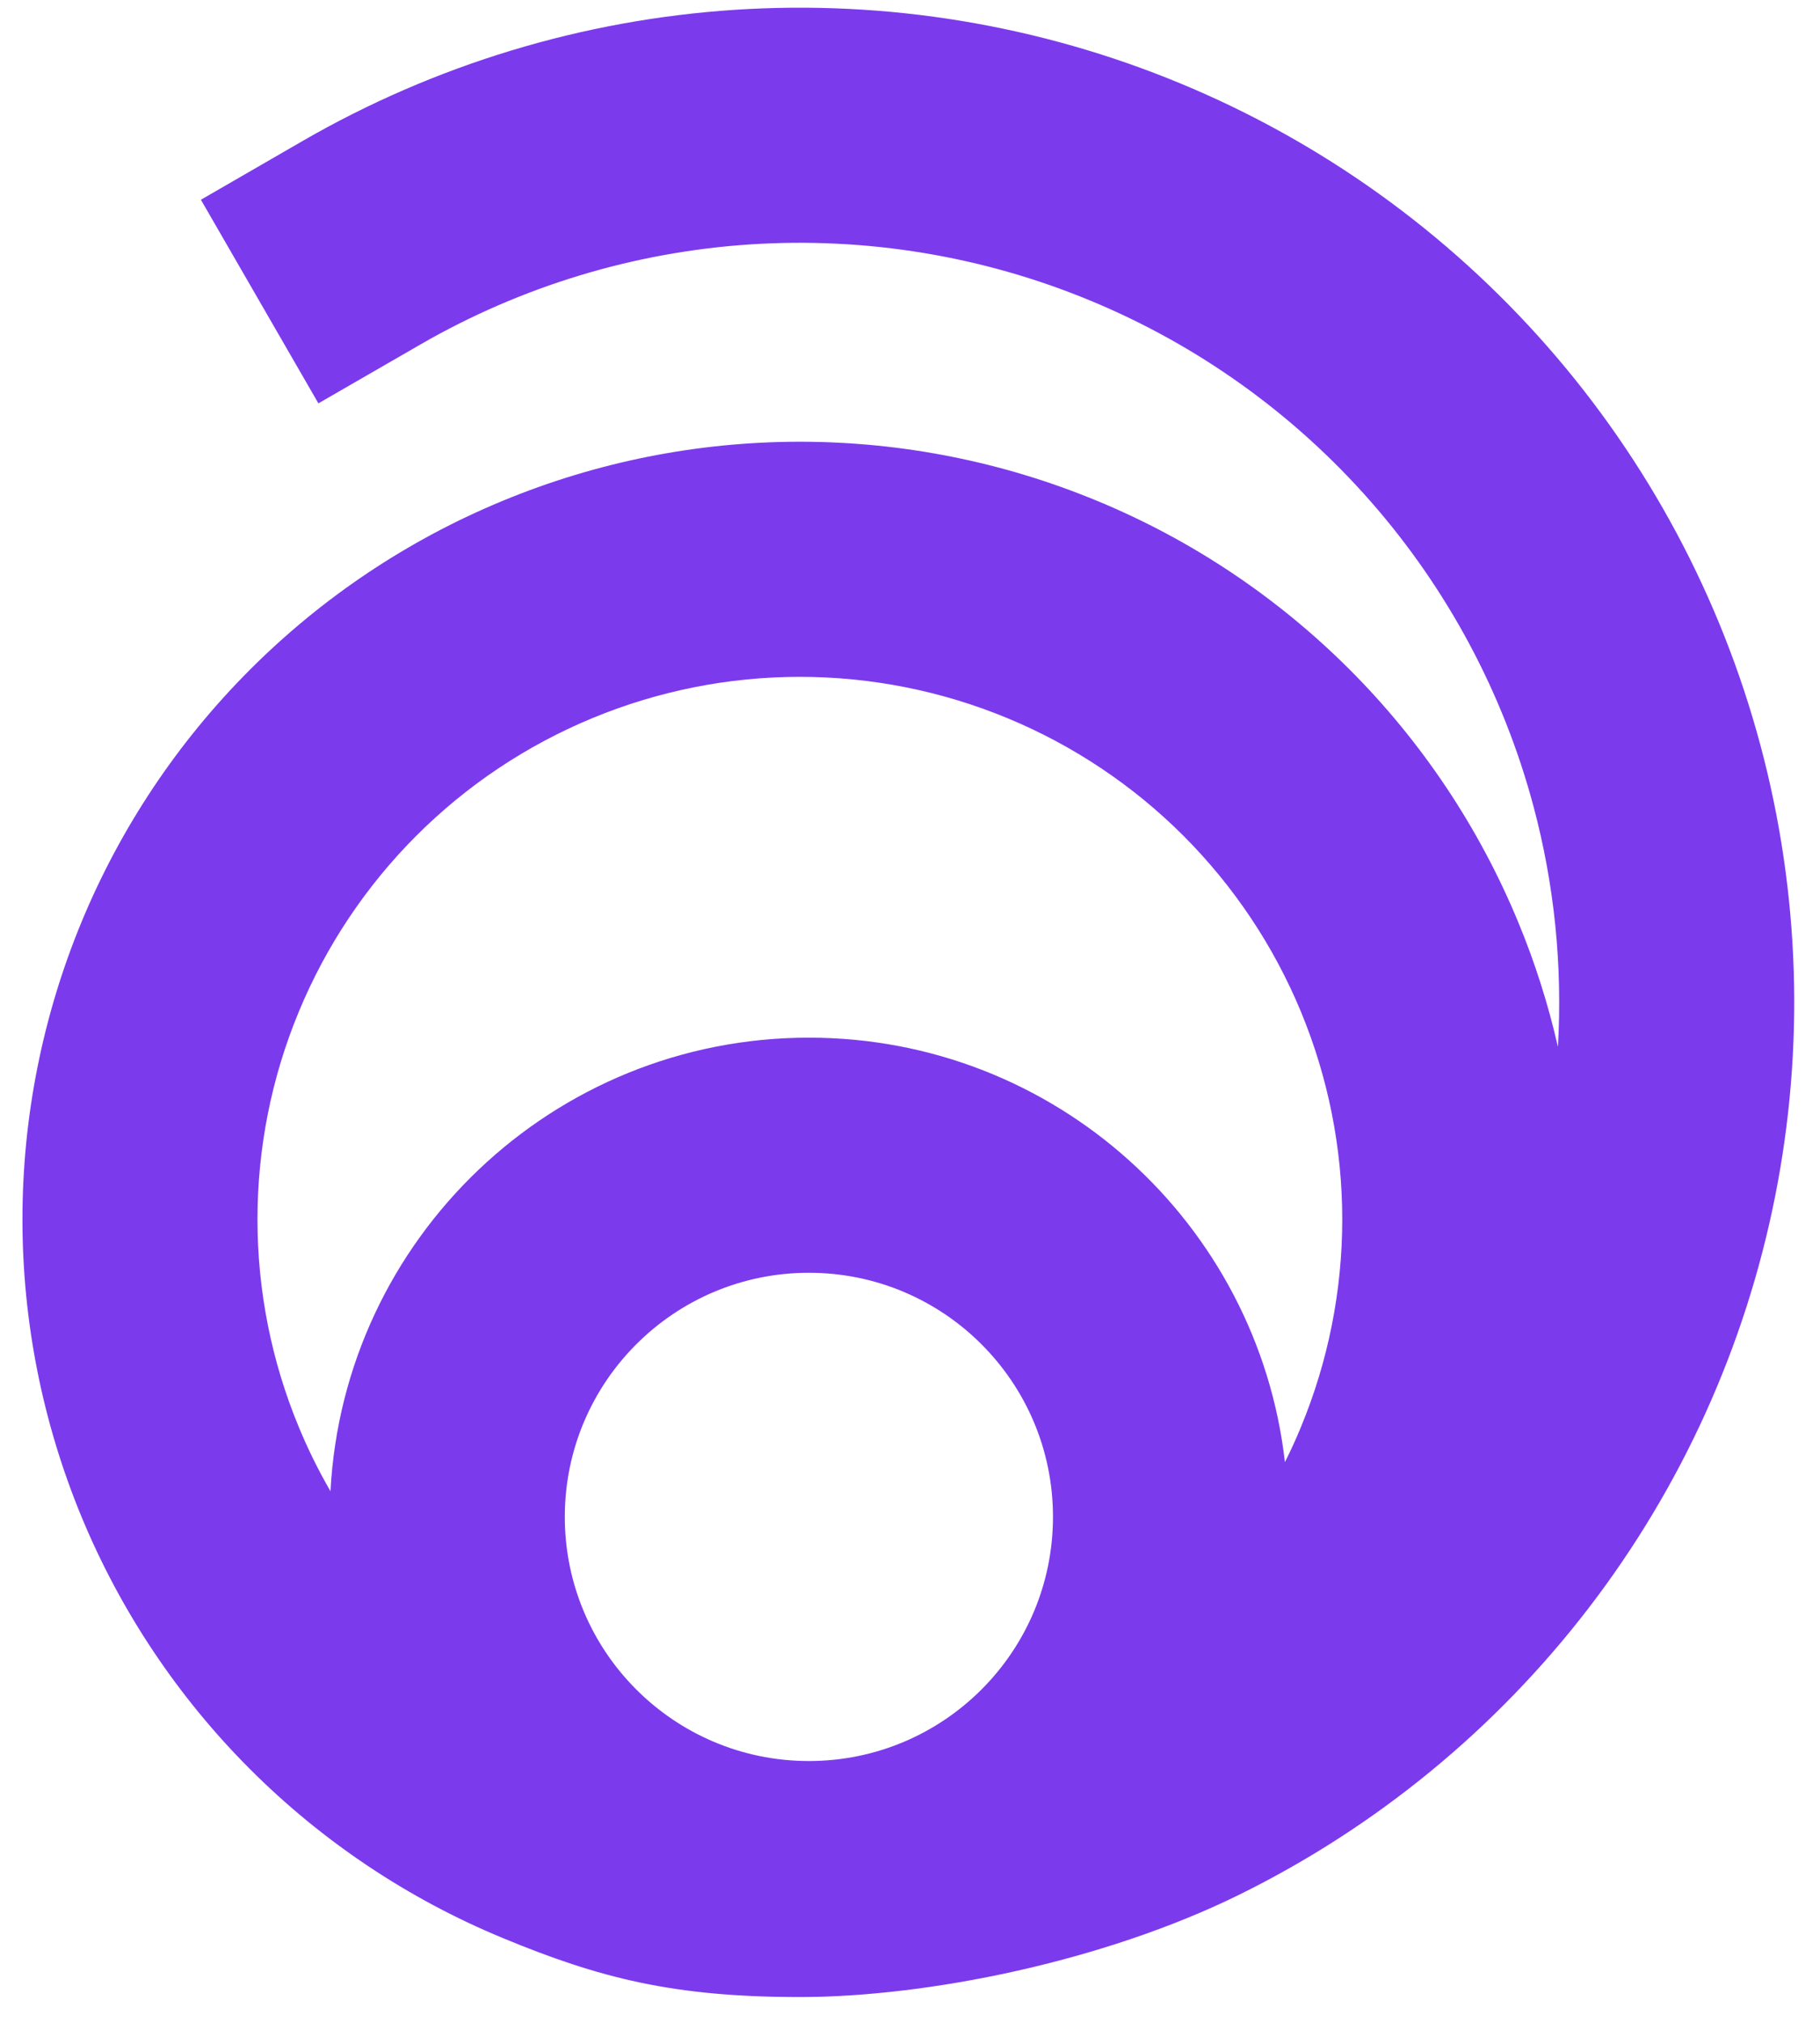 <svg width="36" height="40" viewBox="0 0 36 40" fill="none" xmlns="http://www.w3.org/2000/svg">
<path fill-rule="evenodd" clip-rule="evenodd" d="M21.569 5.945C19.441 5.063 17.138 4.683 14.839 4.833C12.54 4.984 10.307 5.662 8.312 6.814L6.298 7.976L3.974 3.95L5.987 2.787C8.6 1.279 11.525 0.392 14.535 0.194C17.546 -0.003 20.561 0.495 23.349 1.65C26.136 2.804 28.62 4.584 30.609 6.853C32.598 9.121 34.039 11.816 34.82 14.73C35.601 17.645 35.701 20.699 35.112 23.658C34.524 26.617 33.263 29.401 31.426 31.795C29.589 34.188 27.227 36.127 24.521 37.462C21.815 38.796 18.325 39.49 15.822 39.49C13.318 39.49 11.856 39.115 9.937 38.32C8.071 37.547 6.376 36.414 4.948 34.986C3.52 33.558 2.387 31.863 1.614 29.997C0.842 28.132 0.444 26.132 0.444 24.113C0.444 22.093 0.842 20.094 1.614 18.228C2.387 16.362 3.52 14.667 4.948 13.239C6.376 11.811 8.071 10.678 9.937 9.906C11.802 9.133 13.802 8.735 15.821 8.735C17.841 8.735 19.84 9.133 21.706 9.906C23.572 10.678 25.267 11.811 26.695 13.239C28.123 14.667 29.255 16.362 30.028 18.228C30.361 19.03 30.624 19.858 30.816 20.701C30.909 19.1 30.747 17.491 30.33 15.934C29.733 13.708 28.633 11.65 27.114 9.918C25.595 8.186 23.698 6.826 21.569 5.945ZM6.537 29.488C6.8 24.49 10.937 20.519 16 20.519C20.868 20.519 24.879 24.189 25.416 28.913C25.53 28.686 25.636 28.454 25.733 28.218C26.272 26.917 26.55 25.521 26.55 24.113C26.55 22.704 26.272 21.309 25.733 20.007C25.194 18.705 24.404 17.523 23.408 16.526C22.411 15.53 21.229 14.74 19.927 14.201C18.625 13.662 17.23 13.384 15.821 13.384C14.412 13.384 13.017 13.662 11.716 14.201C10.414 14.74 9.231 15.53 8.235 16.526C7.239 17.523 6.449 18.705 5.91 20.007C5.37 21.309 5.093 22.704 5.093 24.113C5.093 25.521 5.37 26.917 5.91 28.218C6.091 28.656 6.3 29.08 6.537 29.488ZM20.828 29.995C20.828 32.662 18.666 34.823 16 34.823C13.334 34.823 11.172 32.662 11.172 29.995C11.172 27.329 13.334 25.168 16 25.168C18.666 25.168 20.828 27.329 20.828 29.995Z" fill="#7C3AED"/>
</svg>
